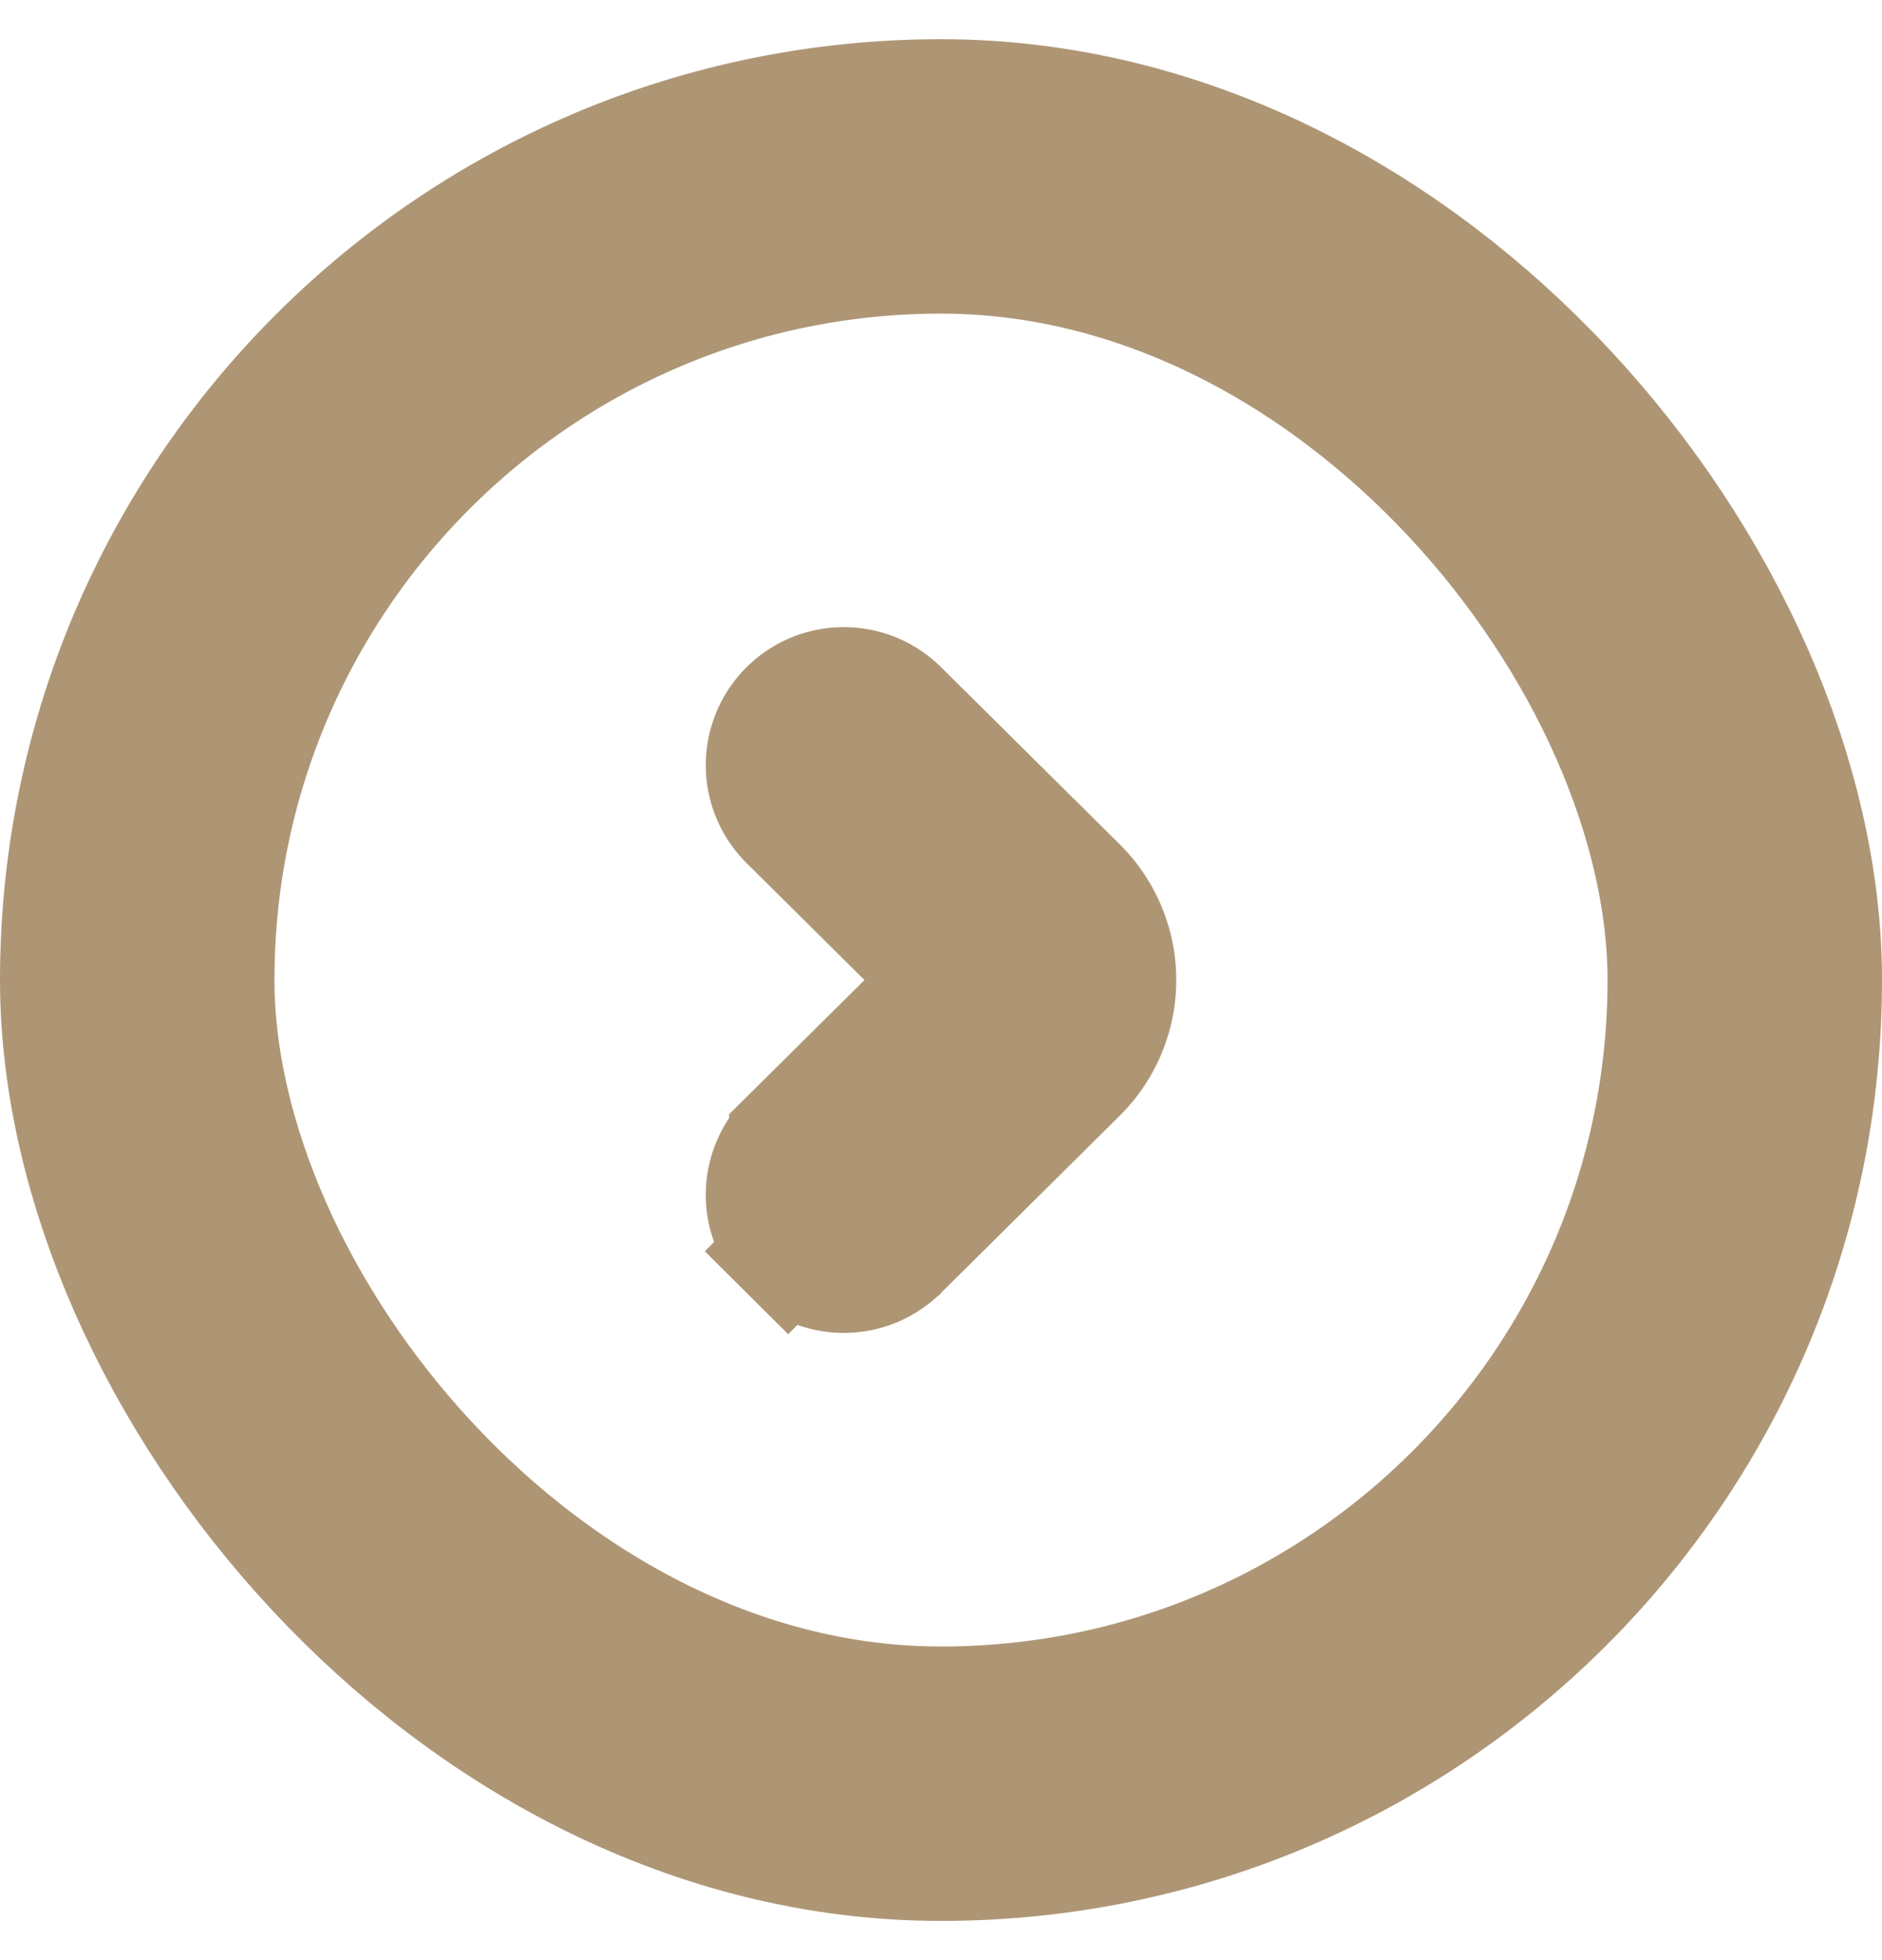 <svg xmlns="http://www.w3.org/2000/svg" width="24" height="25" fill="none">
    <path fill="#AE9675" stroke="#AE9675" stroke-width="1.5"
          d="M13.747 13.702a1.689 1.689 0 0 0 .002-2.403l-2.275-2.256a1.01 1.01 0 1 0-1.426 1.432l2.041 2.025-2.041 2.024a1.01 1.01 0 0 0 0 1.432l.523-.527-.523.527a1.01 1.01 0 0 0 1.407.018l.01-.008.009-.01 2.273-2.254Z"/>
    <rect width="20.5" height="20.5" x="1.75" y="2.25" stroke="#AE9675" stroke-width="3.5" rx="10.25"/>
</svg>
